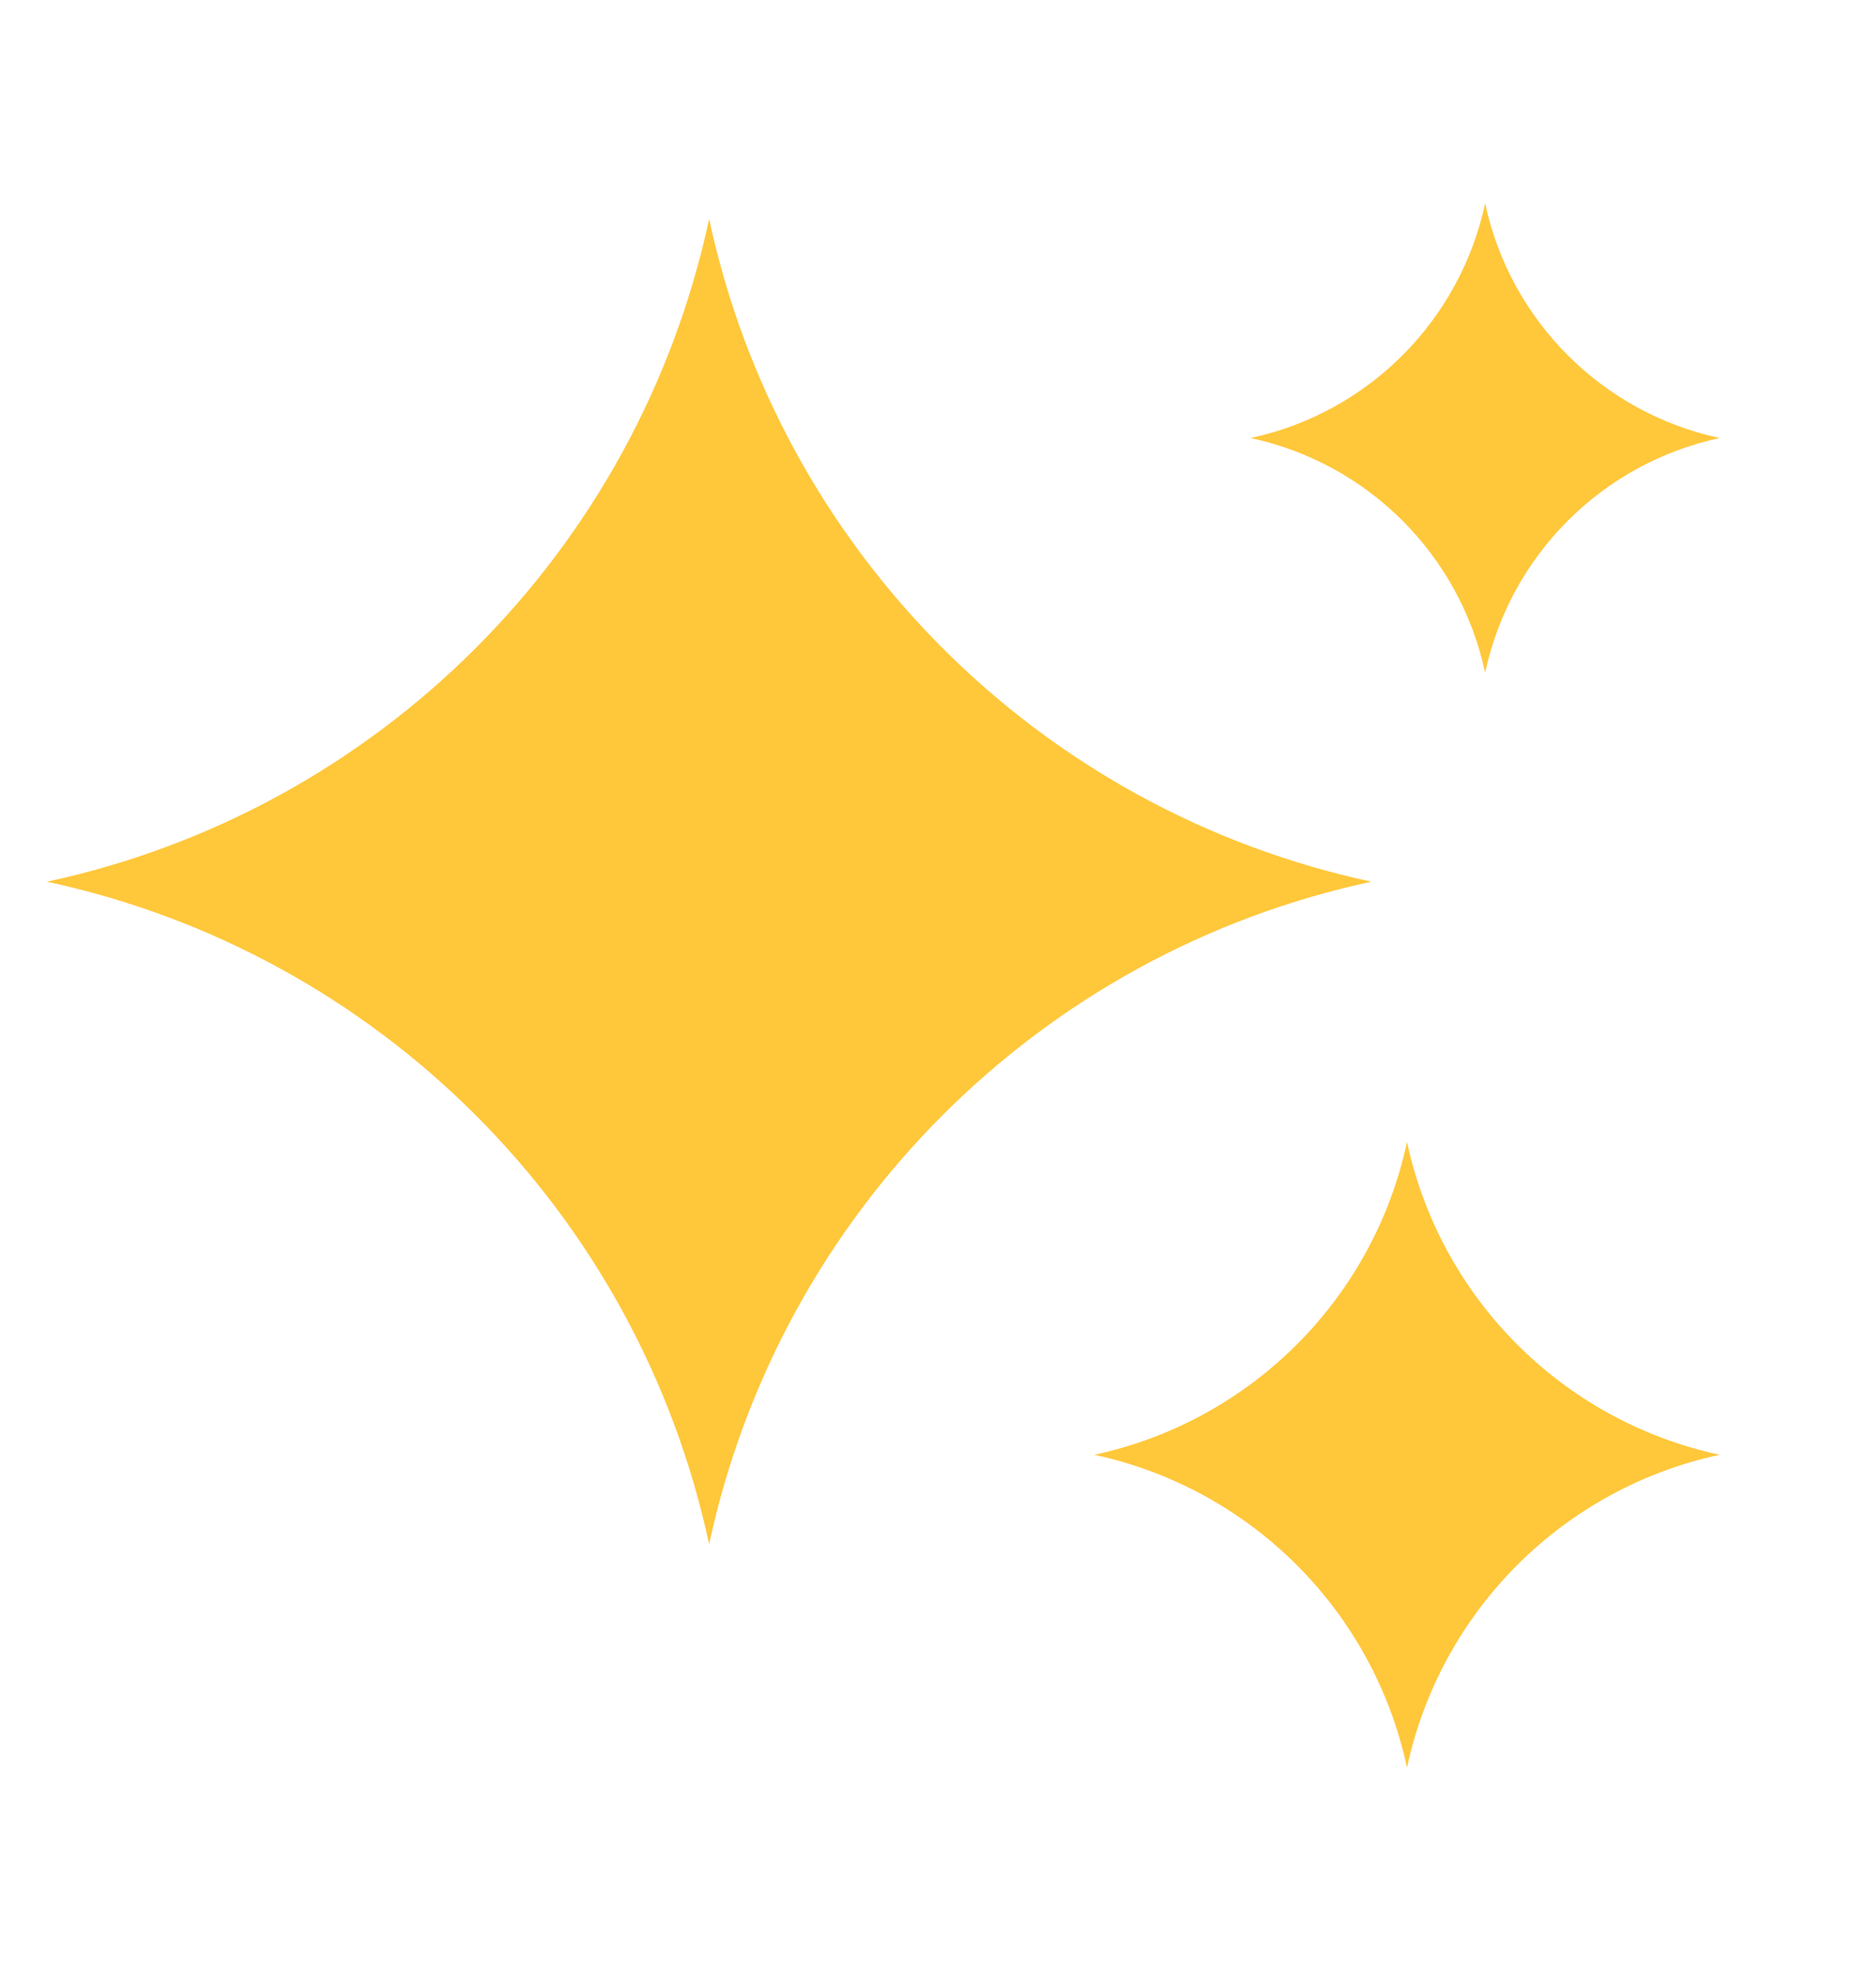 <svg width="20" height="21" viewBox="0 0 20 21" fill="none" xmlns="http://www.w3.org/2000/svg">
<path d="M15 12.167C15.359 13.837 16.663 15.141 18.333 15.5C16.663 15.859 15.359 17.163 15 18.833C14.642 17.163 13.336 15.859 11.666 15.5C13.336 15.141 14.642 13.837 15 12.167ZM7.56 2.333C8.32 5.87 11.082 8.634 14.62 9.394C11.083 10.153 8.32 12.916 7.56 16.453C6.8 12.916 4.037 10.153 0.5 9.394C4.038 8.634 6.8 5.87 7.56 2.333ZM15.833 2.167C16.102 3.419 17.081 4.398 18.333 4.667C17.081 4.936 16.102 5.914 15.833 7.167C15.565 5.914 14.586 4.936 13.333 4.667C14.586 4.398 15.564 3.419 15.833 2.167Z" fill="#FFC73A"/>
</svg>

